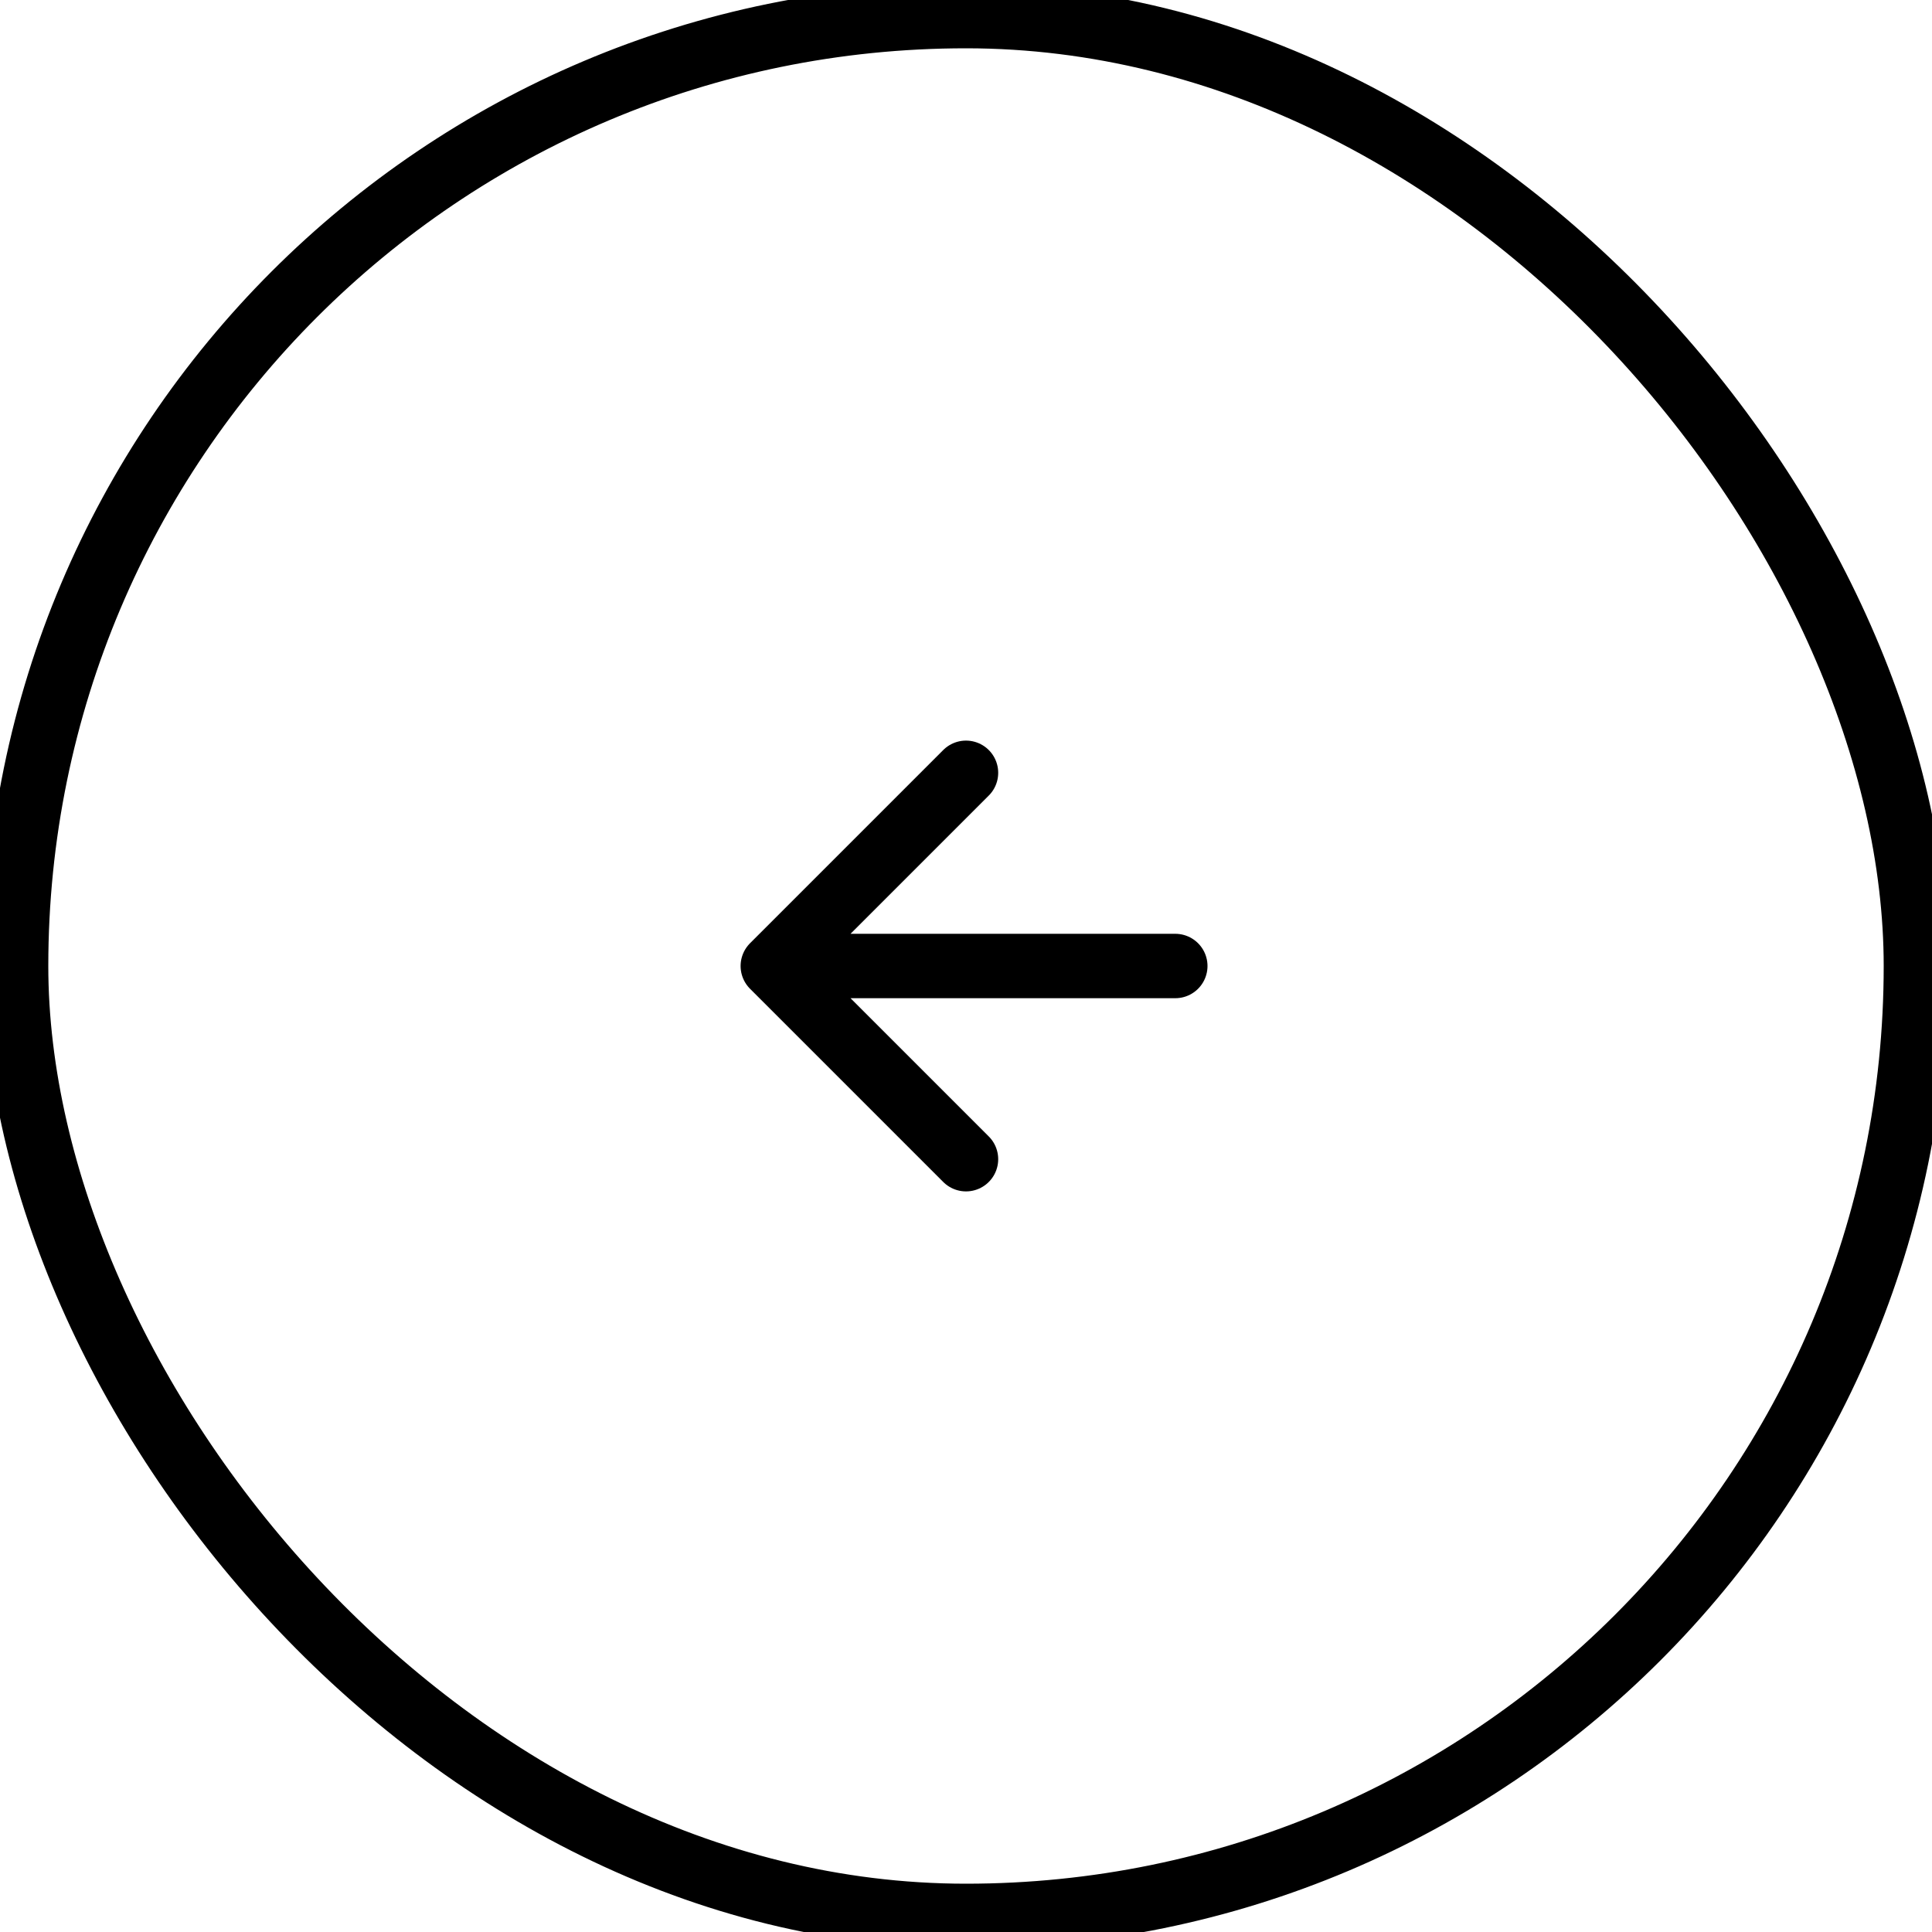 <svg width="60" height="60" viewBox="0 0 60 60" fill="none" xmlns="http://www.w3.org/2000/svg">
<rect x="0.5" y="0.5" width="59" height="59" rx="29.5" stroke="#000000" stroke-width="2" />
<path d="M36.5 30H24M24 30L30 24M24 30L30 36" stroke="#000000"      stroke-linecap="round" stroke-linejoin="round"
stroke-width="2" 
/>
</svg>
